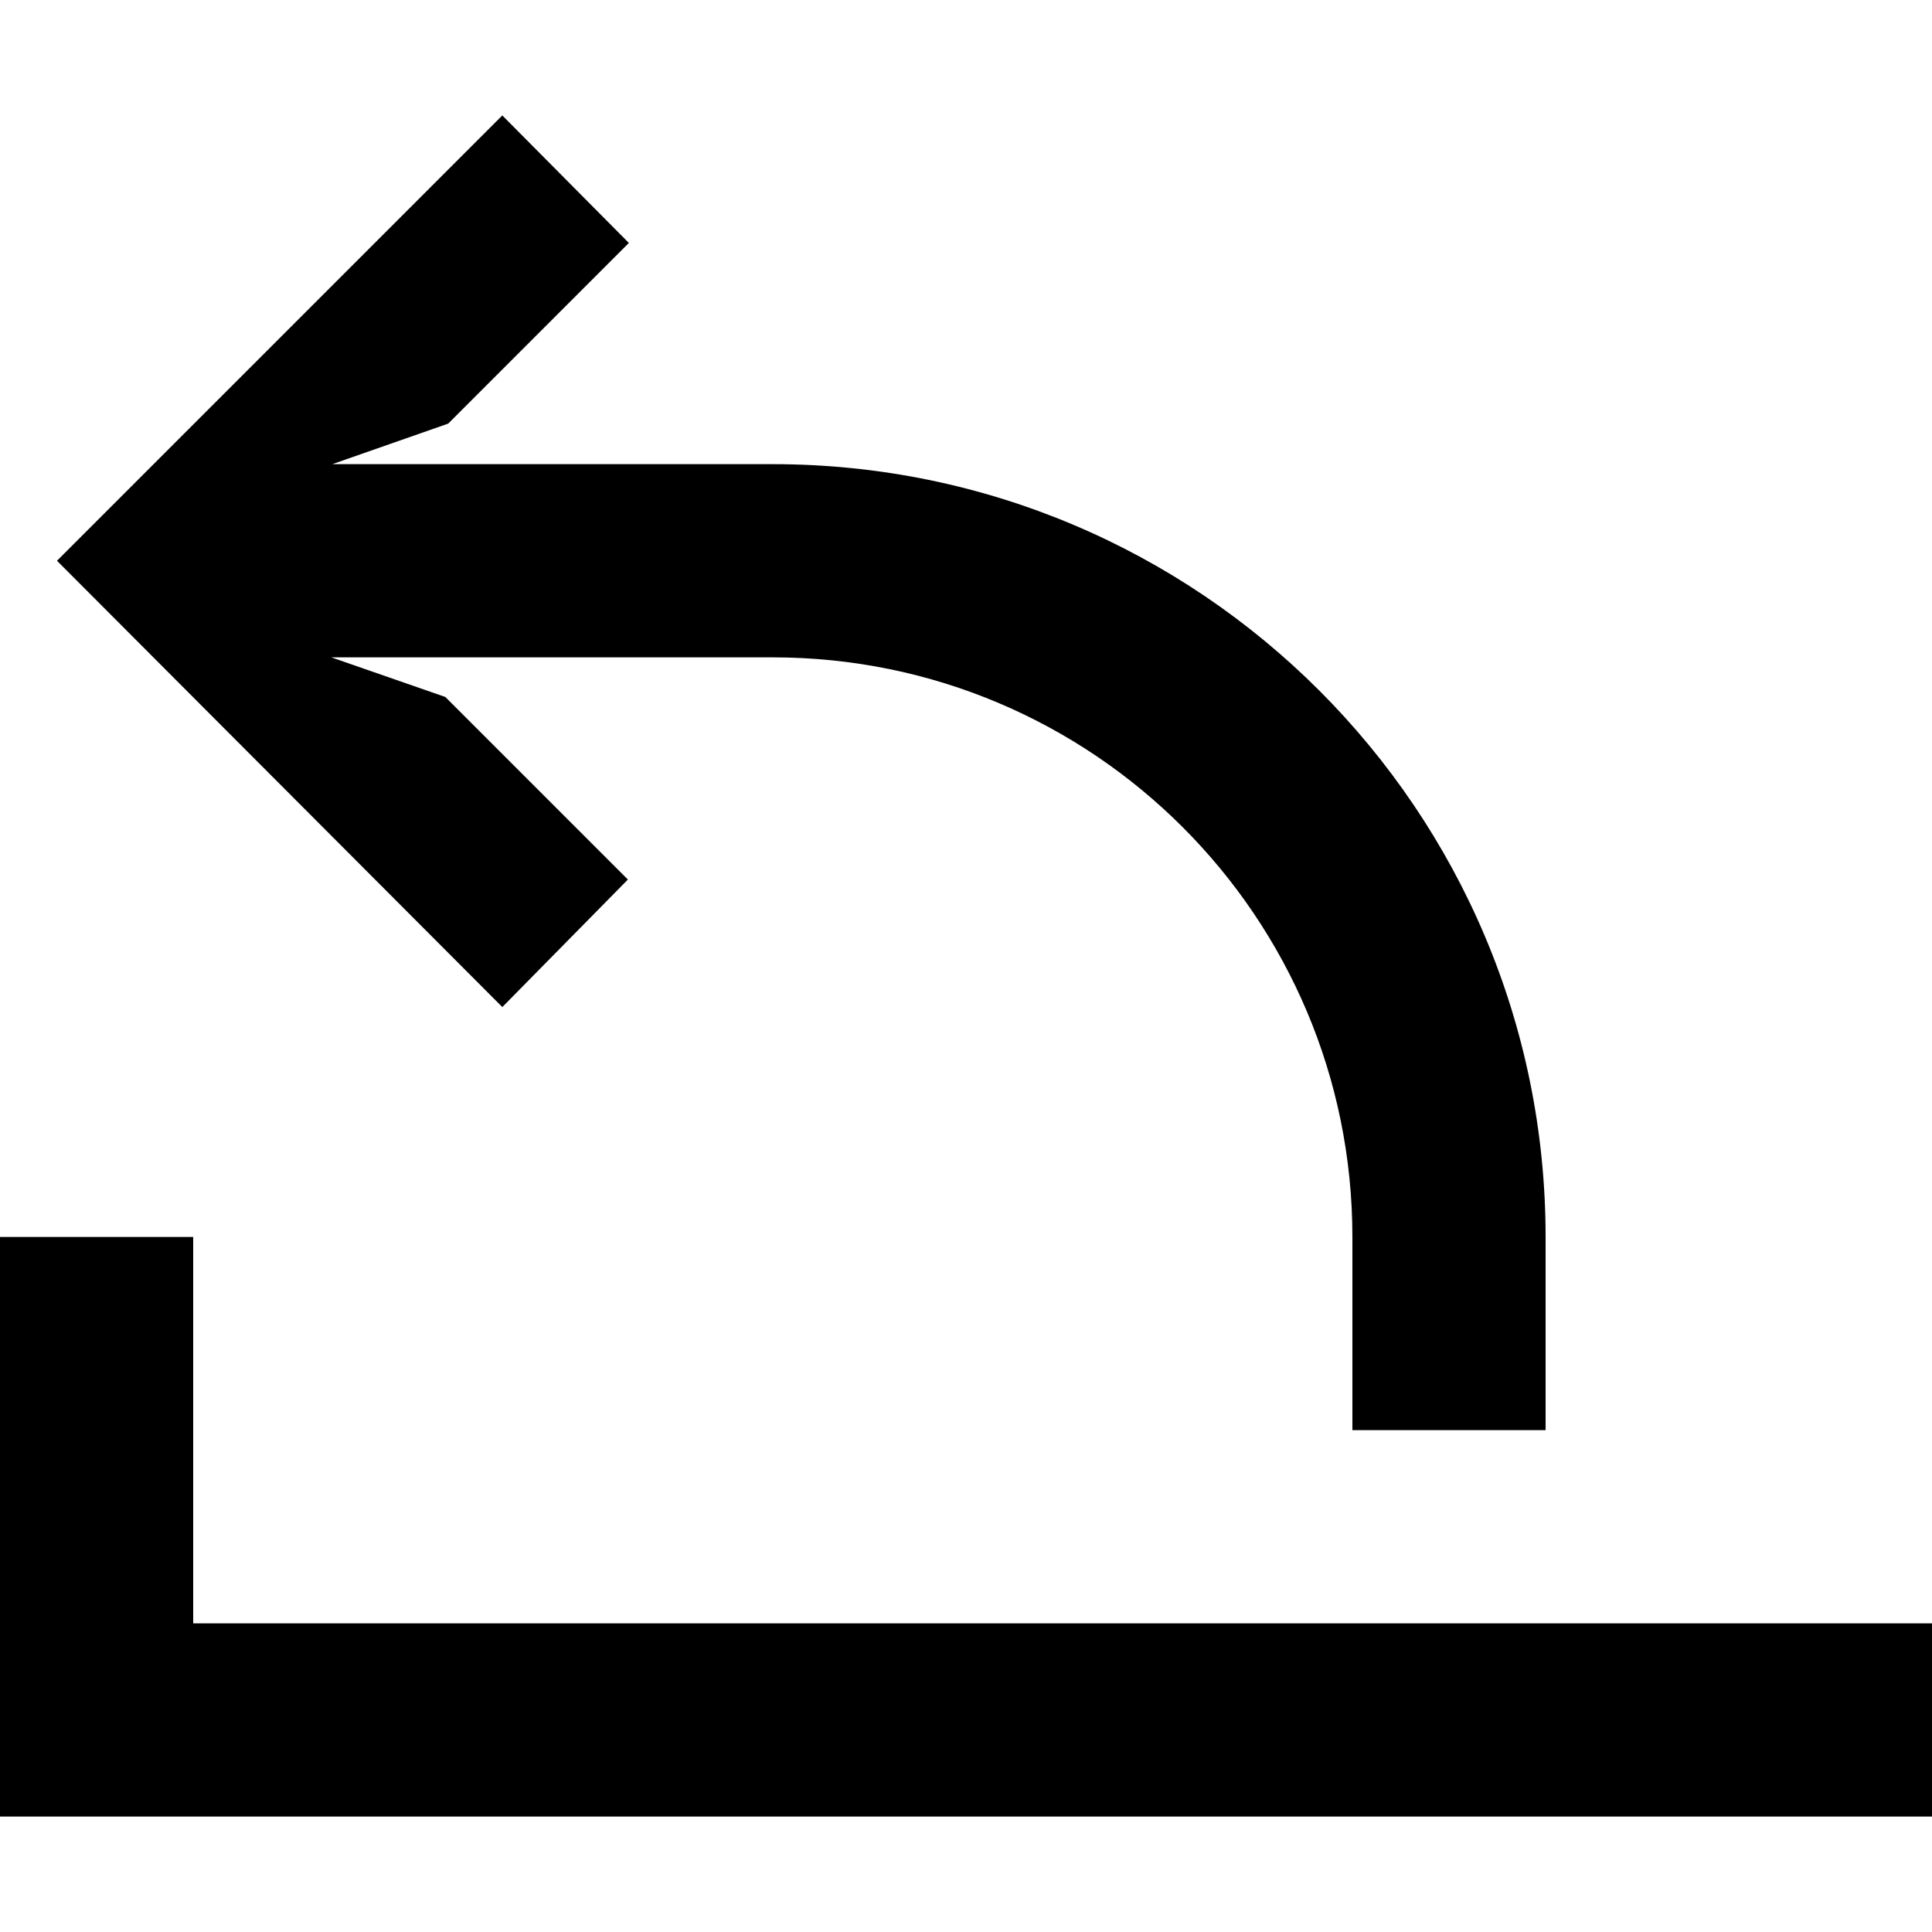 <?xml version="1.0" encoding="iso-8859-1"?>
<!-- Generator: Adobe Illustrator 19.0.0, SVG Export Plug-In . SVG Version: 6.00 Build 0)  -->
<svg version="1.1" id="Layer_1" xmlns="http://www.w3.org/2000/svg" xmlns:xlink="http://www.w3.org/1999/xlink" x="0px" y="0px"
	 viewBox="0 0 426.667 426.667" style="enable-background:new 0 0 426.667 426.667;" xml:space="preserve">
<g>
	<g>
		<polygon points="42.667,358.507 42.667,273.173 0,273.173 0,401.173 426.667,401.173 426.667,358.507 		"/>
	</g>
</g>
<g>
	<g>
		<path d="M170.667,102.507h-97.28l25.6-8.96l39.893-39.893l-27.947-28.16L12.587,123.84l98.347,98.56l27.733-28.16l-40.32-40.32
			l-25.173-8.747h97.493c70.692,0,128,57.308,128,128v42.667h42.667v-42.667C341.333,178.917,264.923,102.507,170.667,102.507z"/>
	</g>
</g>
<g>
</g>
<g>
</g>
<g>
</g>
<g>
</g>
<g>
</g>
<g>
</g>
<g>
</g>
<g>
</g>
<g>
</g>
<g>
</g>
<g>
</g>
<g>
</g>
<g>
</g>
<g>
</g>
<g>
</g>
</svg>
